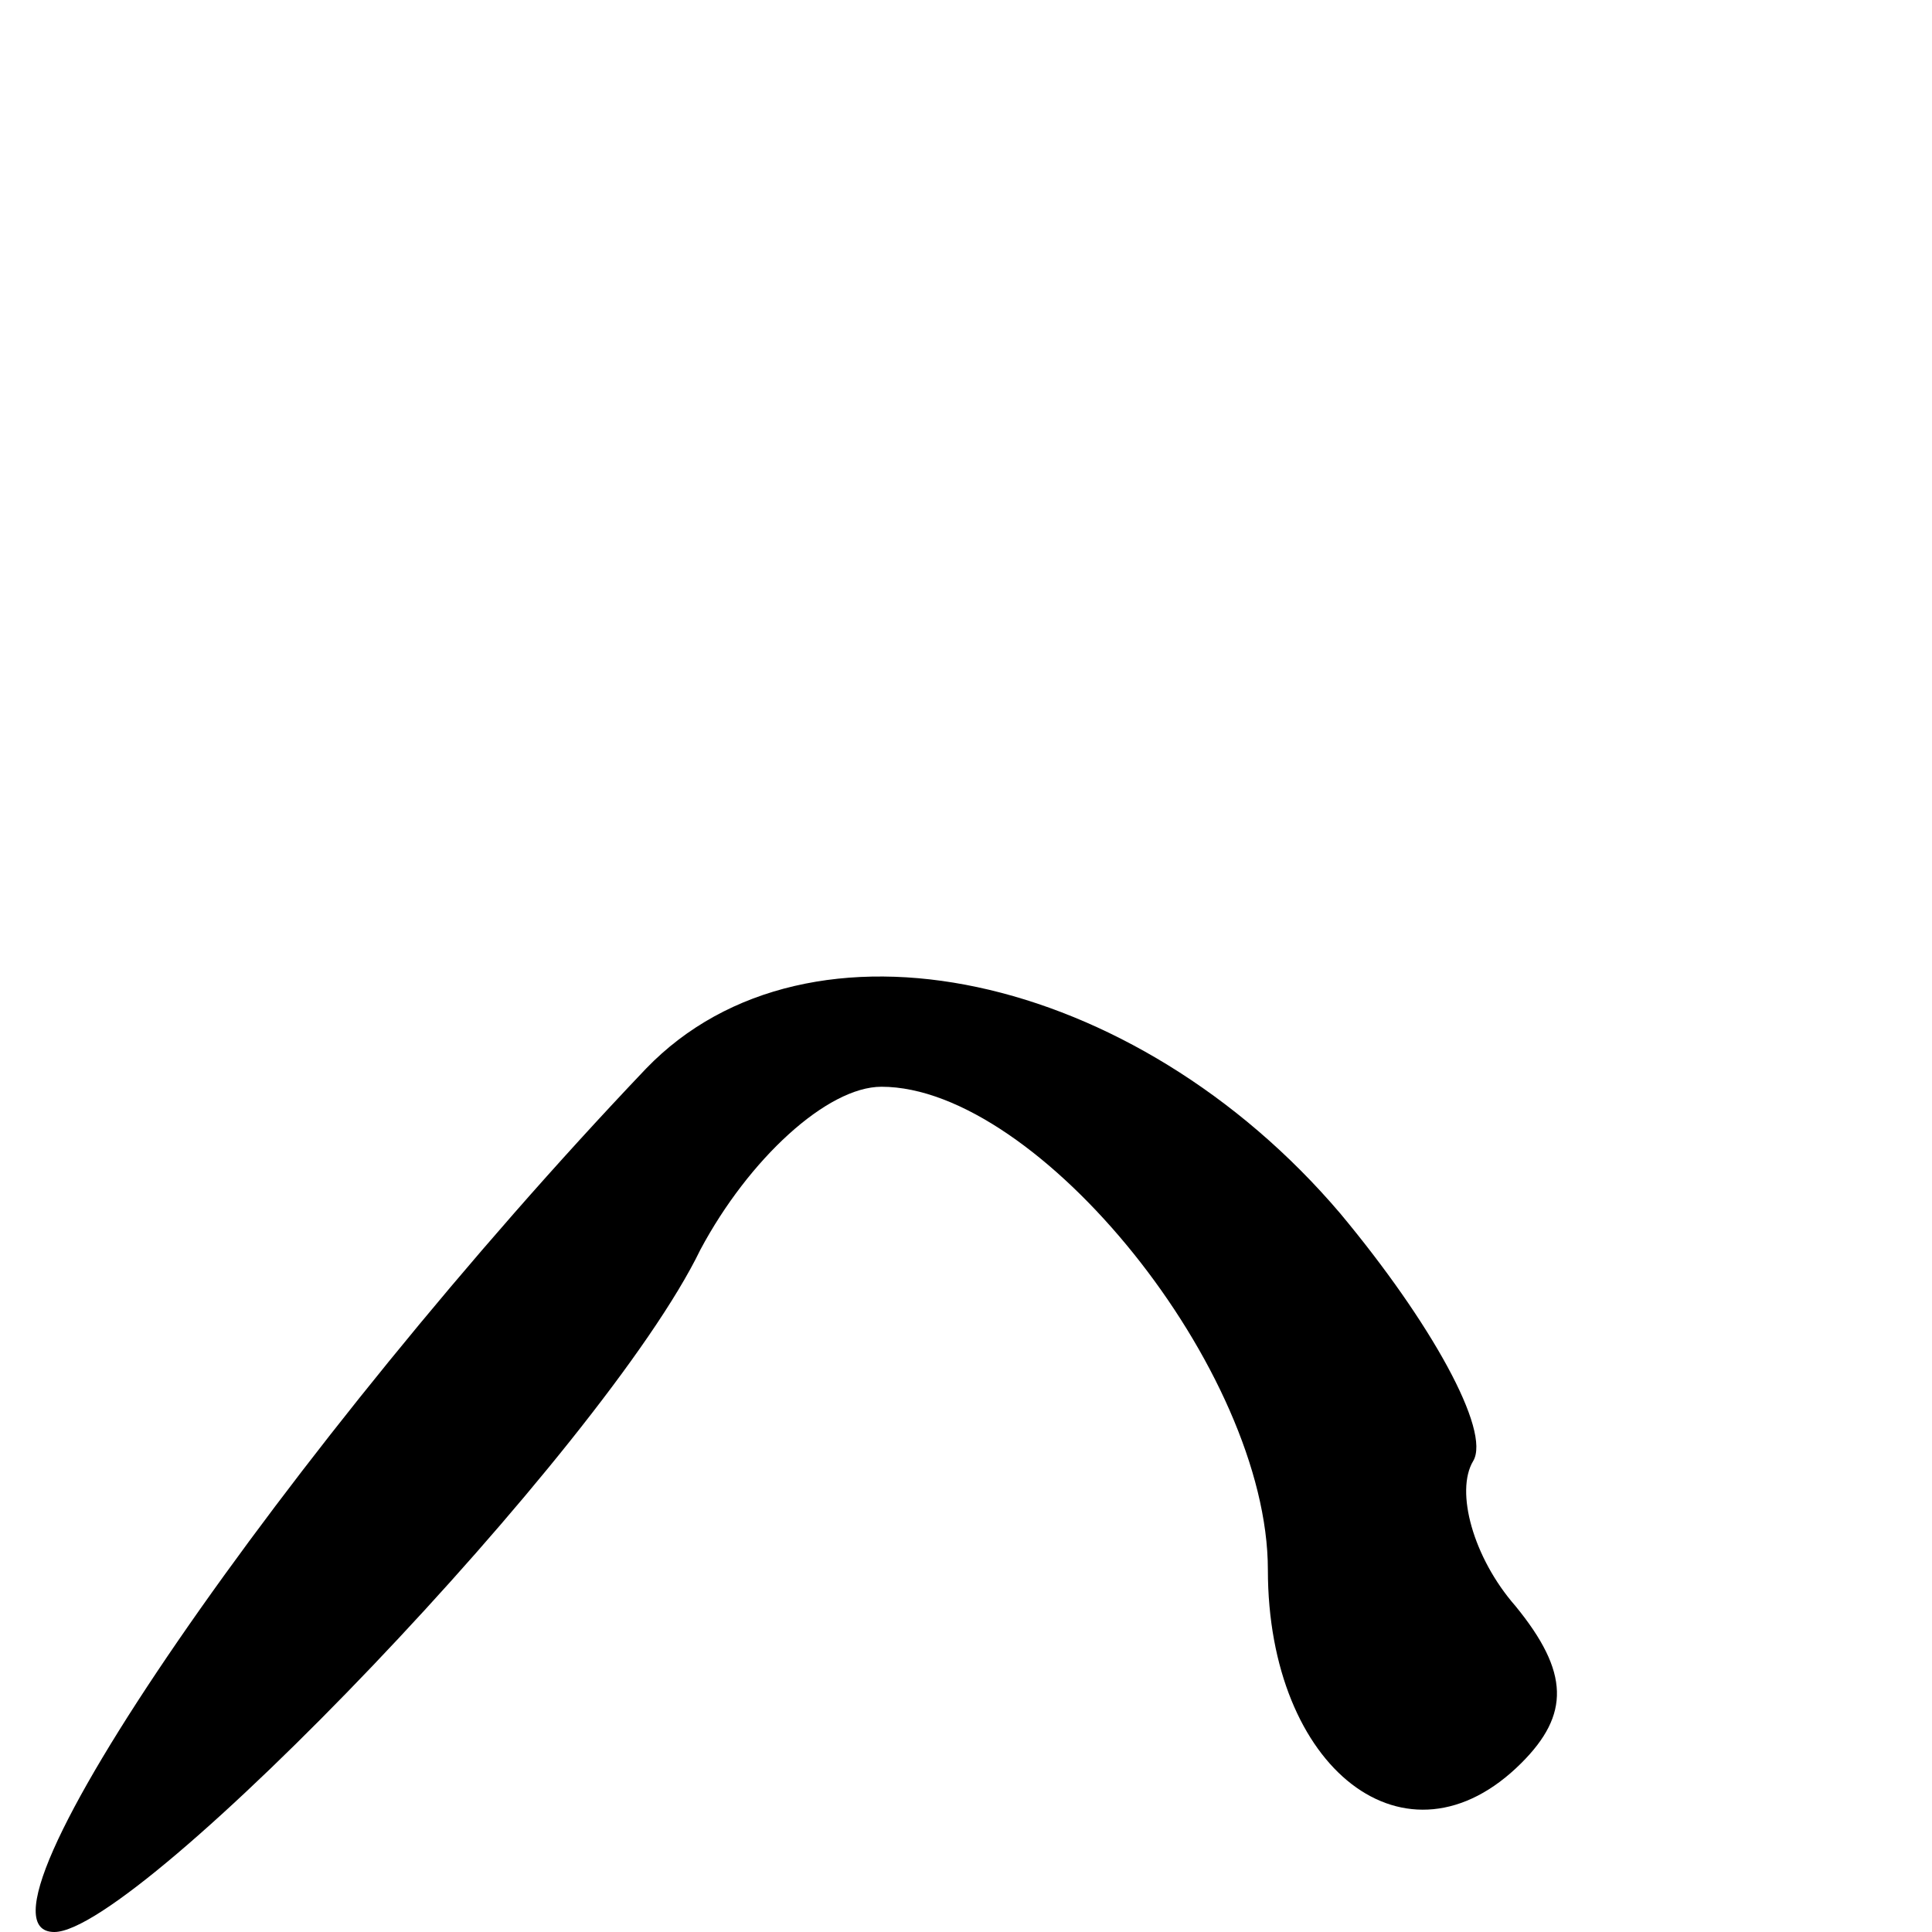 <?xml version="1.0" standalone="no"?>
<!DOCTYPE svg PUBLIC "-//W3C//DTD SVG 20010904//EN"
 "http://www.w3.org/TR/2001/REC-SVG-20010904/DTD/svg10.dtd">
<svg version="1.0" xmlns="http://www.w3.org/2000/svg"
 width="32pt" height="32pt" viewBox="0 0 32 32"
 preserveAspectRatio="xMidYMid meet">
<g transform="translate(0,32) scale(0.1,-0.1)"
fill="#000000" stroke="none">
<path fill="#000000" stroke="none" d="M107 143 c-59 -62 -115 -143 -98 -143
14 0 91 80 107 113 8 15 21 27 30 27 26 0 64 -47 64 -80 0 -33 23 -51 42 -32
8 8 8 15 -1 26 -7 8 -10 19 -7 24 3 5 -7 23 -22 41 -34 40 -88 52 -115 24z"/>
</g>
</svg>

